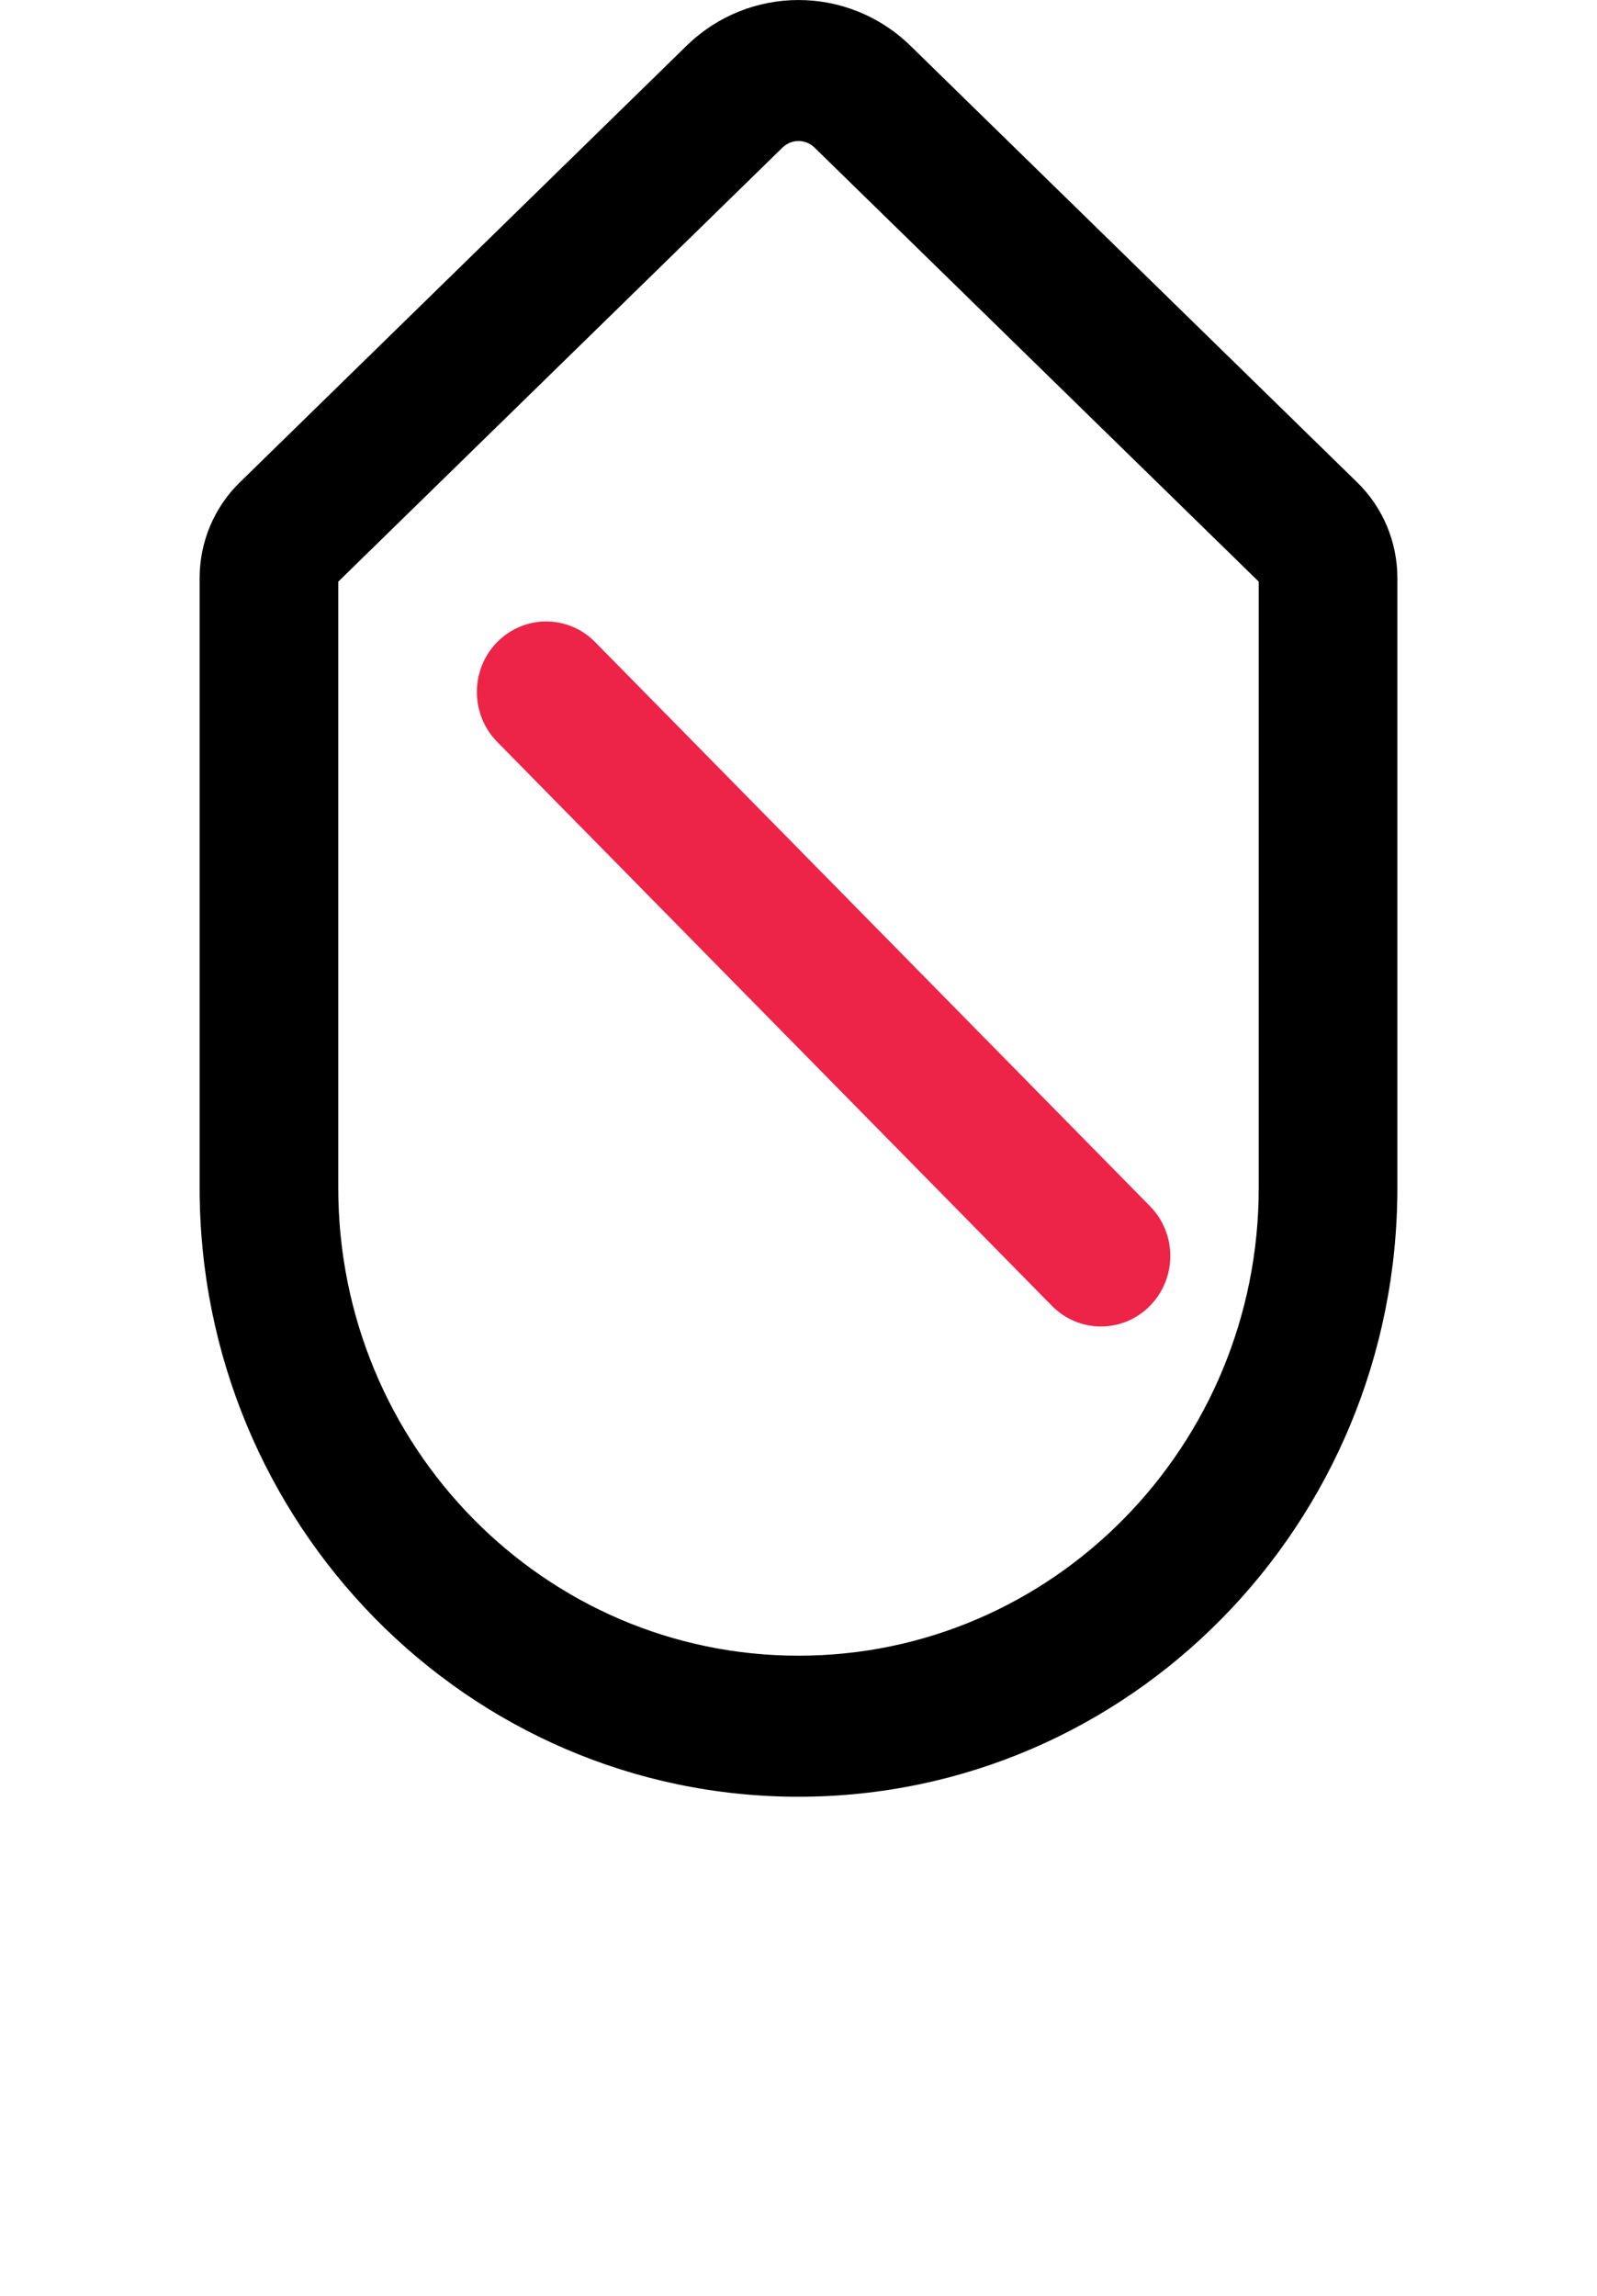 <svg width="16" height="23" viewBox="0 0 16 23" fill="none" xmlns="http://www.w3.org/2000/svg">
<g filter="url(#filter0_d_7136_30786)">
<path d="M8.001 17.293C5.071 17.293 2.695 14.878 2.695 11.899L2.695 5.791C2.695 5.621 2.763 5.46 2.883 5.342L7.359 0.968C7.717 0.618 8.284 0.618 8.643 0.968L13.118 5.342C13.238 5.46 13.306 5.621 13.306 5.791L13.306 11.899C13.306 14.878 10.931 17.293 8.001 17.293Z" fill="white"/>
</g>
<path fill-rule="evenodd" clip-rule="evenodd" d="M8 18C4.686 18 2 15.269 2 11.9L2 5.791C2 5.43 2.145 5.084 2.401 4.834L6.877 0.46C7.504 -0.153 8.496 -0.153 9.123 0.46L13.599 4.834C13.855 5.084 14 5.43 14 5.791L14 11.9C14 15.269 11.314 18 8 18ZM3.389 11.9C3.389 14.489 5.454 16.587 8 16.587C10.546 16.587 12.611 14.489 12.611 11.9L12.611 5.827L8.16 1.478C8.071 1.391 7.929 1.391 7.84 1.478L3.389 5.827L3.389 11.9Z" fill="current"/>
<path fill-rule="evenodd" clip-rule="evenodd" d="M4.981 6.433C5.252 6.157 5.692 6.157 5.963 6.433L11.521 12.083C11.793 12.359 11.793 12.806 11.521 13.082C11.25 13.358 10.81 13.358 10.539 13.082L4.981 7.432C4.71 7.156 4.71 6.708 4.981 6.433Z" fill="#EE2348"/>
<defs>
<filter id="filter0_d_7136_30786" x="0.695" y="0.707" width="14.611" height="21.586" filterUnits="userSpaceOnUse" color-interpolation-filters="sRGB">
<feFlood flood-opacity="0" result="BackgroundImageFix"/>
<feColorMatrix in="SourceAlpha" type="matrix" values="0 0 0 0 0 0 0 0 0 0 0 0 0 0 0 0 0 0 127 0" result="hardAlpha"/>
<feOffset dy="3"/>
<feGaussianBlur stdDeviation="1"/>
<feComposite in2="hardAlpha" operator="out"/>
<feColorMatrix type="matrix" values="0 0 0 0 0 0 0 0 0 0 0 0 0 0 0 0 0 0 0.1 0"/>
<feBlend mode="normal" in2="BackgroundImageFix" result="effect1_dropShadow_7136_30786"/>
<feBlend mode="normal" in="SourceGraphic" in2="effect1_dropShadow_7136_30786" result="shape"/>
</filter>
</defs>
</svg>
